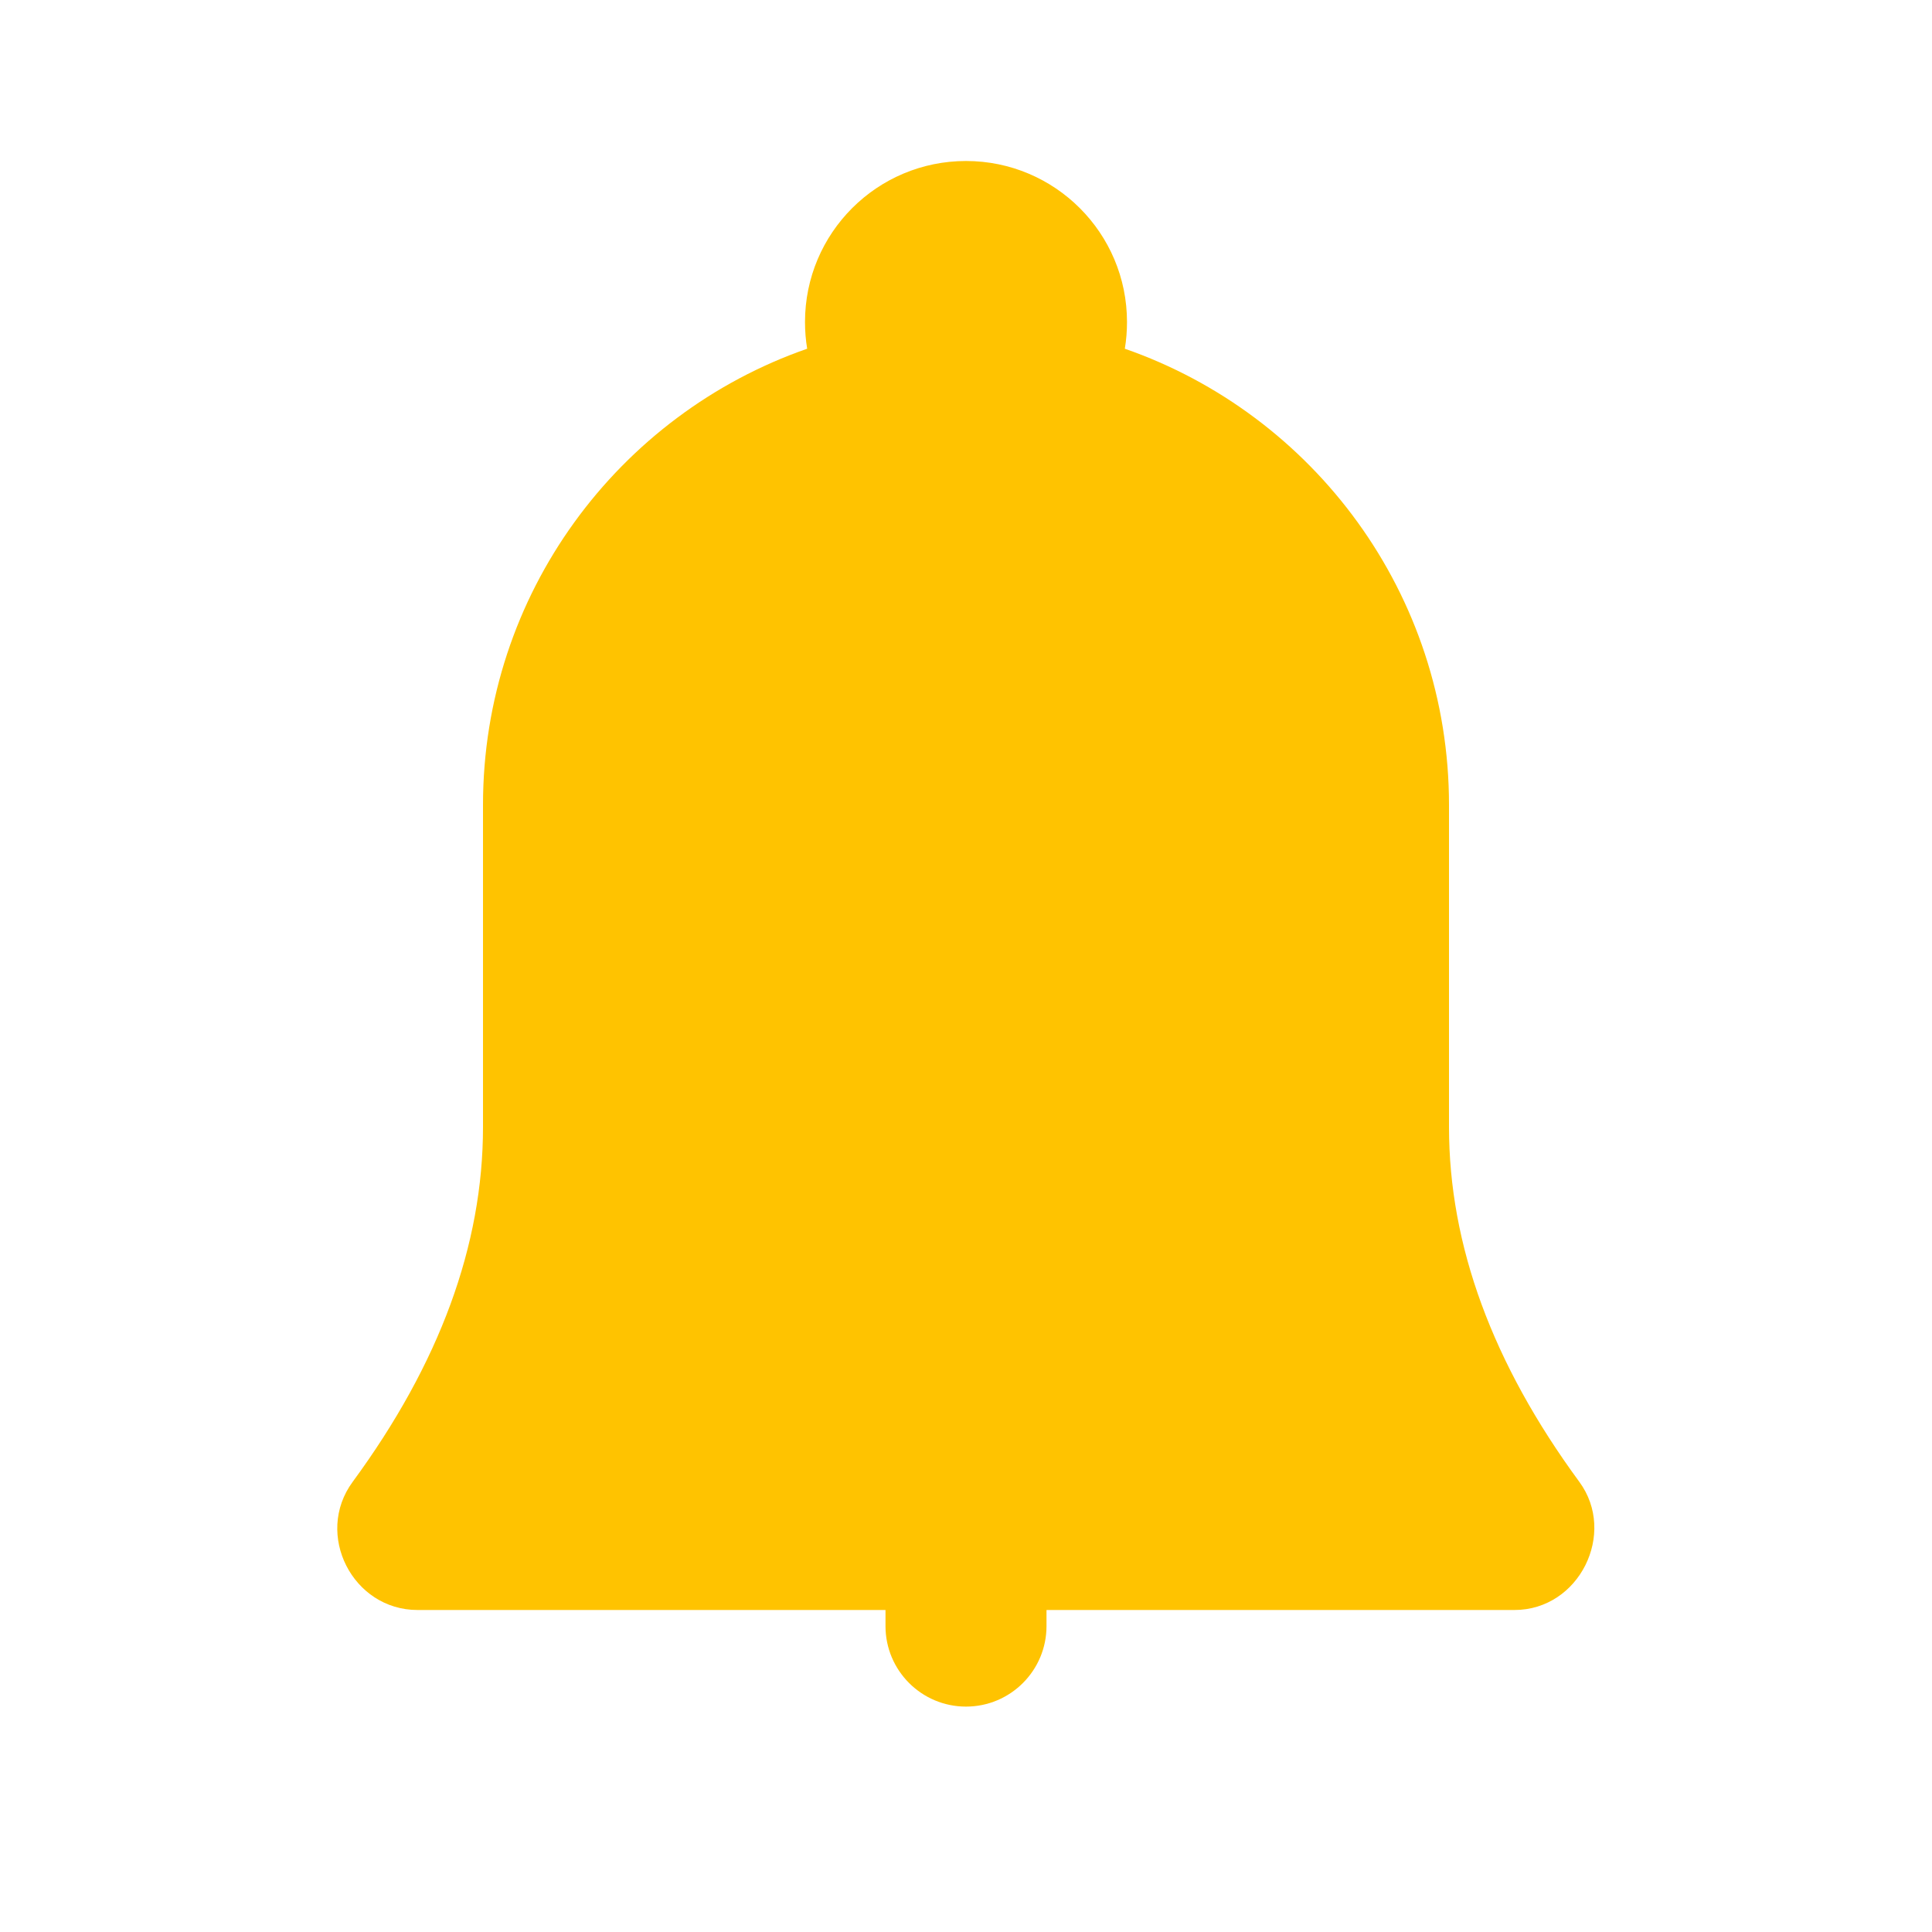 <svg width="24" height="24" viewBox="0 0 24 24" fill="none" xmlns="http://www.w3.org/2000/svg">
<path fill-rule="evenodd" clip-rule="evenodd" d="M11 20H5.187C4.381 20 3.901 19.061 4.381 18.408C5.46 16.939 6 15.469 6 14V10C6 7.377 7.683 5.148 10.027 4.332C10.009 4.224 10 4.113 10 4C10 2.895 10.895 2 12 2C13.104 2 14 2.895 14 4C14 4.113 13.991 4.224 13.973 4.332C16.317 5.148 18 7.377 18 10V14C18 15.469 18.54 16.939 19.619 18.408C20.088 19.046 19.619 20 18.813 20L13 20V20.2C13 20.752 12.552 21.2 12 21.2C11.448 21.2 11 20.752 11 20.2V20Z" fill="#FFC300"/>
</svg>

